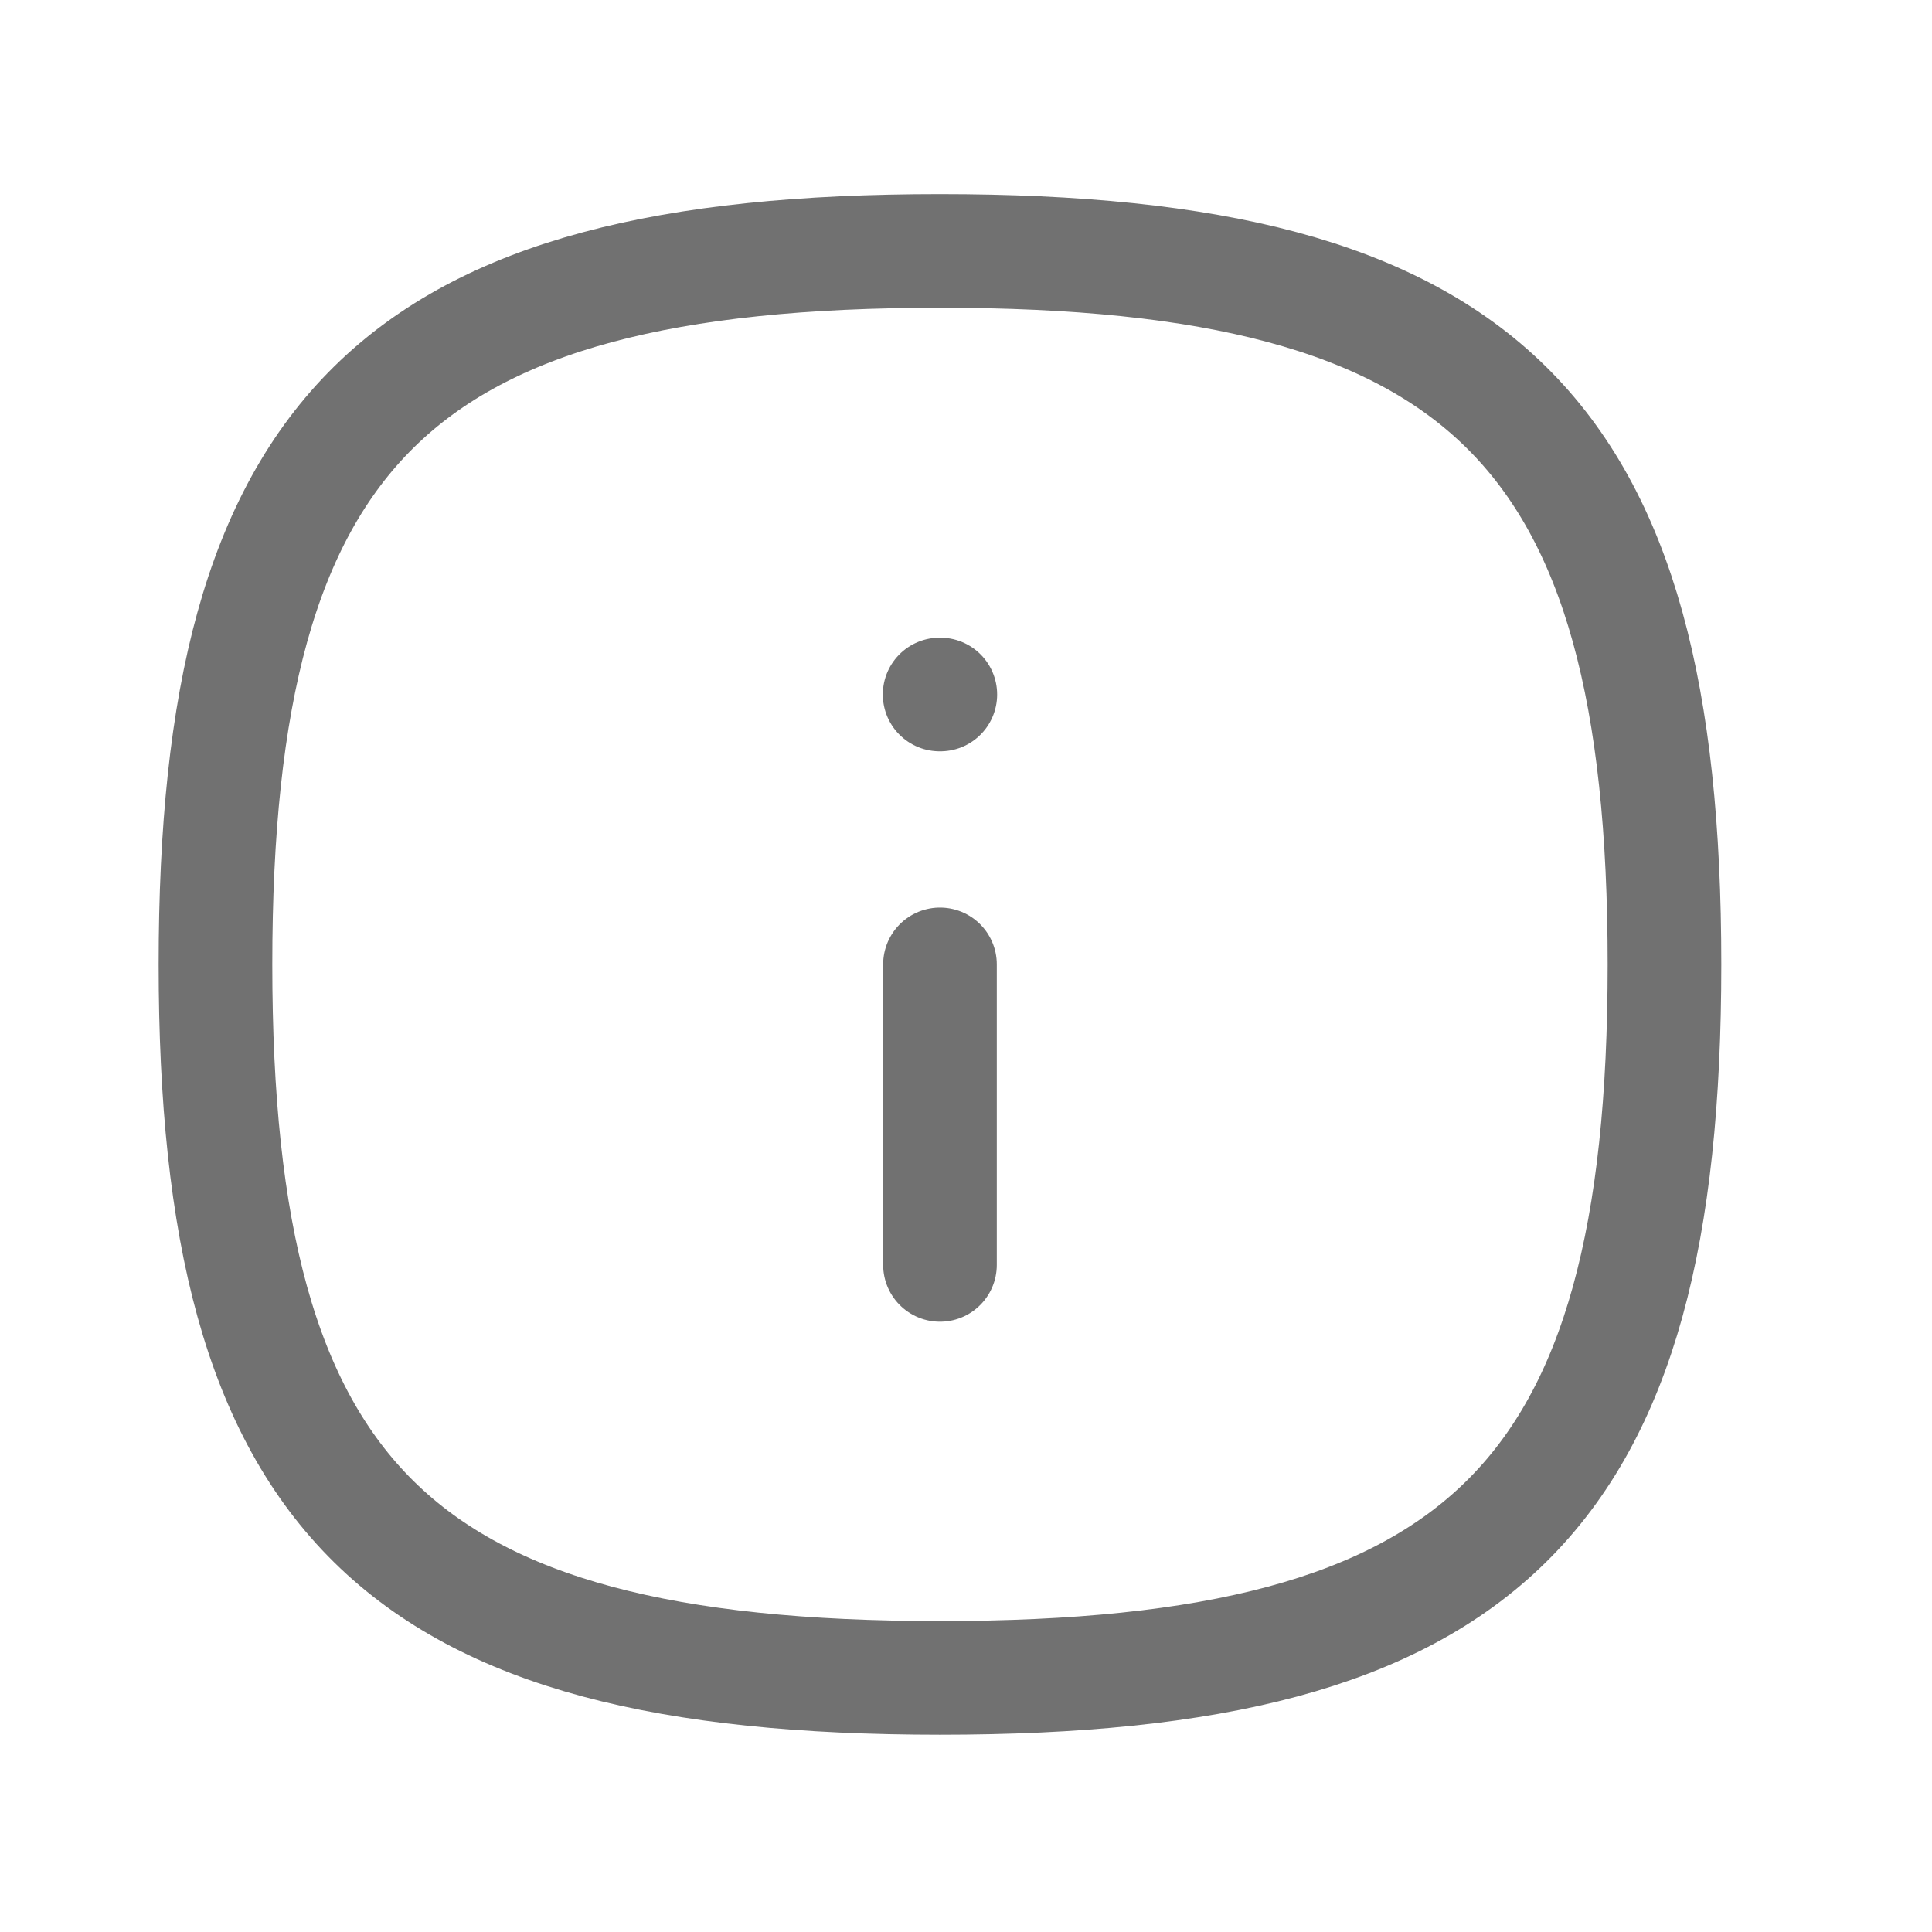 <svg width="17" height="17" viewBox="0 0 17 17" fill="none" xmlns="http://www.w3.org/2000/svg">
<path fill-rule="evenodd" clip-rule="evenodd" d="M14.646 8.486C14.646 13.194 13.052 14.764 8.271 14.764C3.49 14.764 1.896 13.194 1.896 8.486C1.896 3.778 3.49 2.208 8.271 2.208C13.052 2.208 14.646 3.778 14.646 8.486Z" stroke="#717171" stroke-linecap="round" stroke-linejoin="round"/>
<path d="M8.271 11.13V8.486" stroke="#717171" stroke-linecap="round" stroke-linejoin="round"/>
<path d="M8.274 6.111H8.268" stroke="#717171" stroke-linecap="round" stroke-linejoin="round"/>
</svg>

